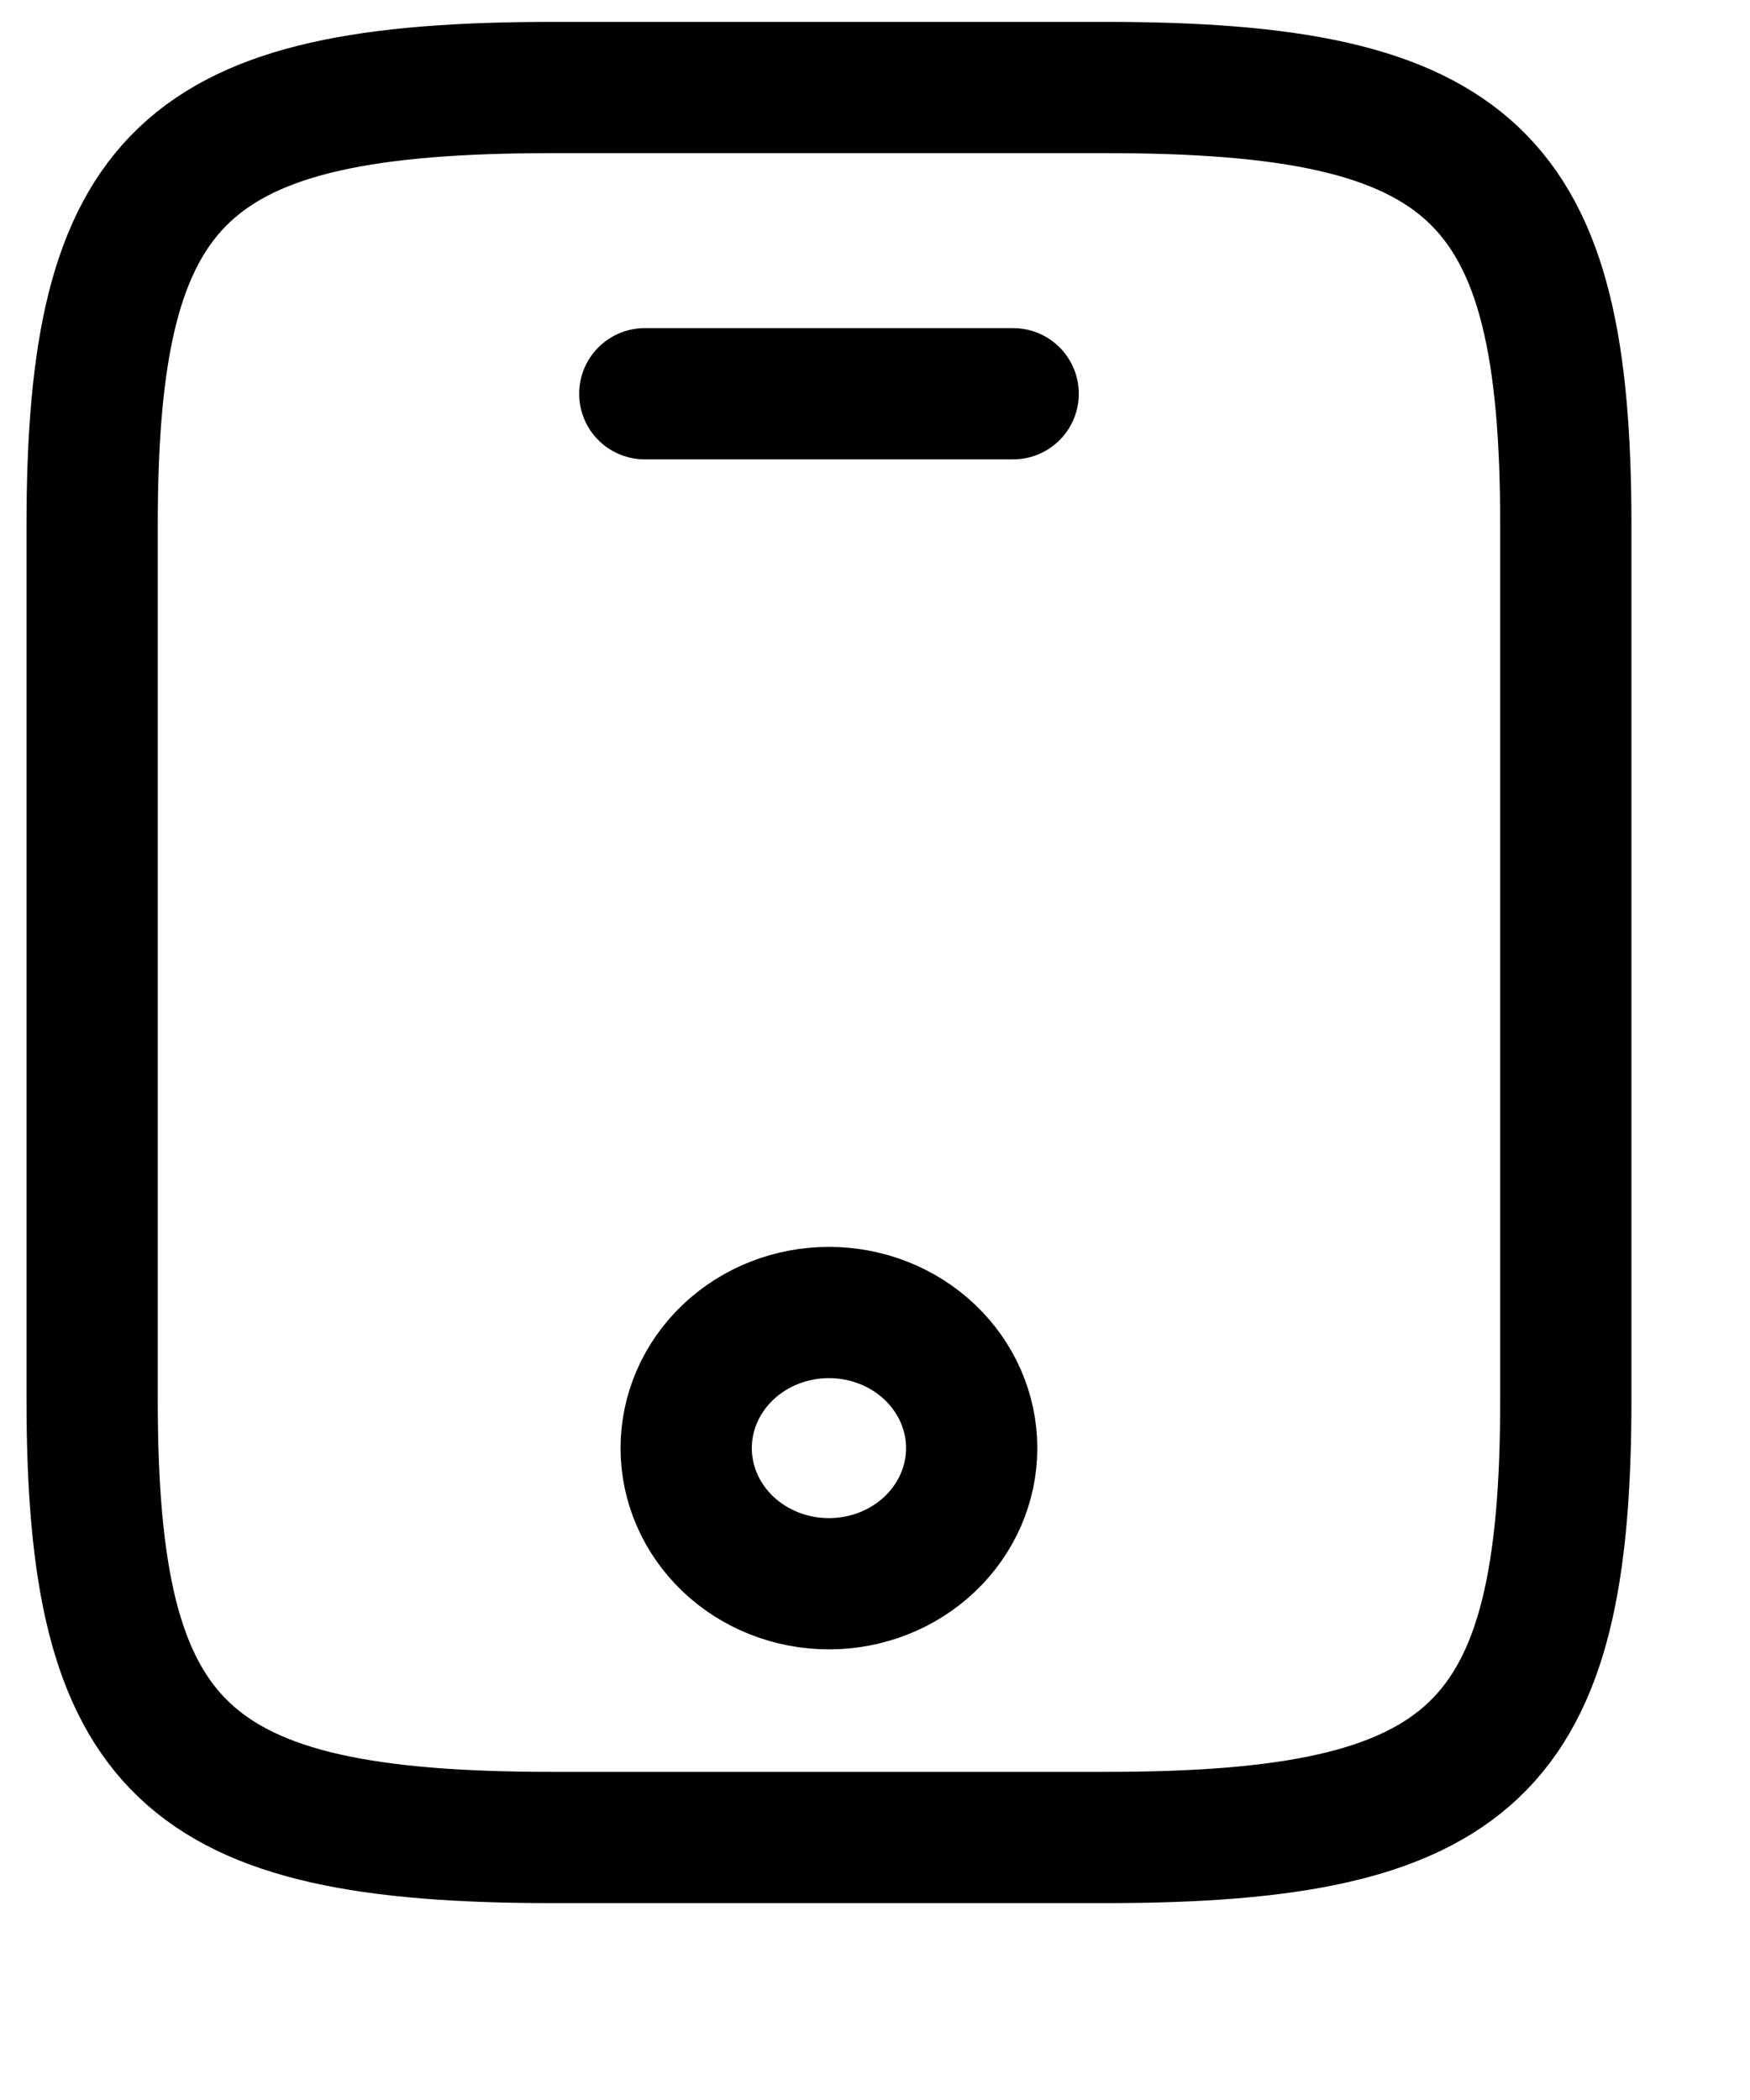 <svg width="20" height="24" viewBox="0 0 20 24" fill="none" xmlns="http://www.w3.org/2000/svg">
<path d="M11.579 4.5H7.369M17.895 6V16C17.895 20 16.842 21 12.632 21H6.316C2.105 21 1.053 20 1.053 16V6C1.053 2 2.105 1 6.316 1H12.632C16.842 1 17.895 2 17.895 6Z" stroke="black" stroke-width="1.5" stroke-linecap="round" stroke-linejoin="round"/>
<path d="M9.474 18.1C9.906 18.1 10.321 17.937 10.627 17.646C10.933 17.355 11.105 16.961 11.105 16.55C11.105 16.139 10.933 15.745 10.627 15.454C10.321 15.163 9.906 15 9.474 15C9.041 15 8.626 15.163 8.32 15.454C8.014 15.745 7.842 16.139 7.842 16.55C7.842 16.961 8.014 17.355 8.32 17.646C8.626 17.937 9.041 18.1 9.474 18.1Z" stroke="black" stroke-width="1.5" stroke-linecap="round" stroke-linejoin="round"/>
</svg>
